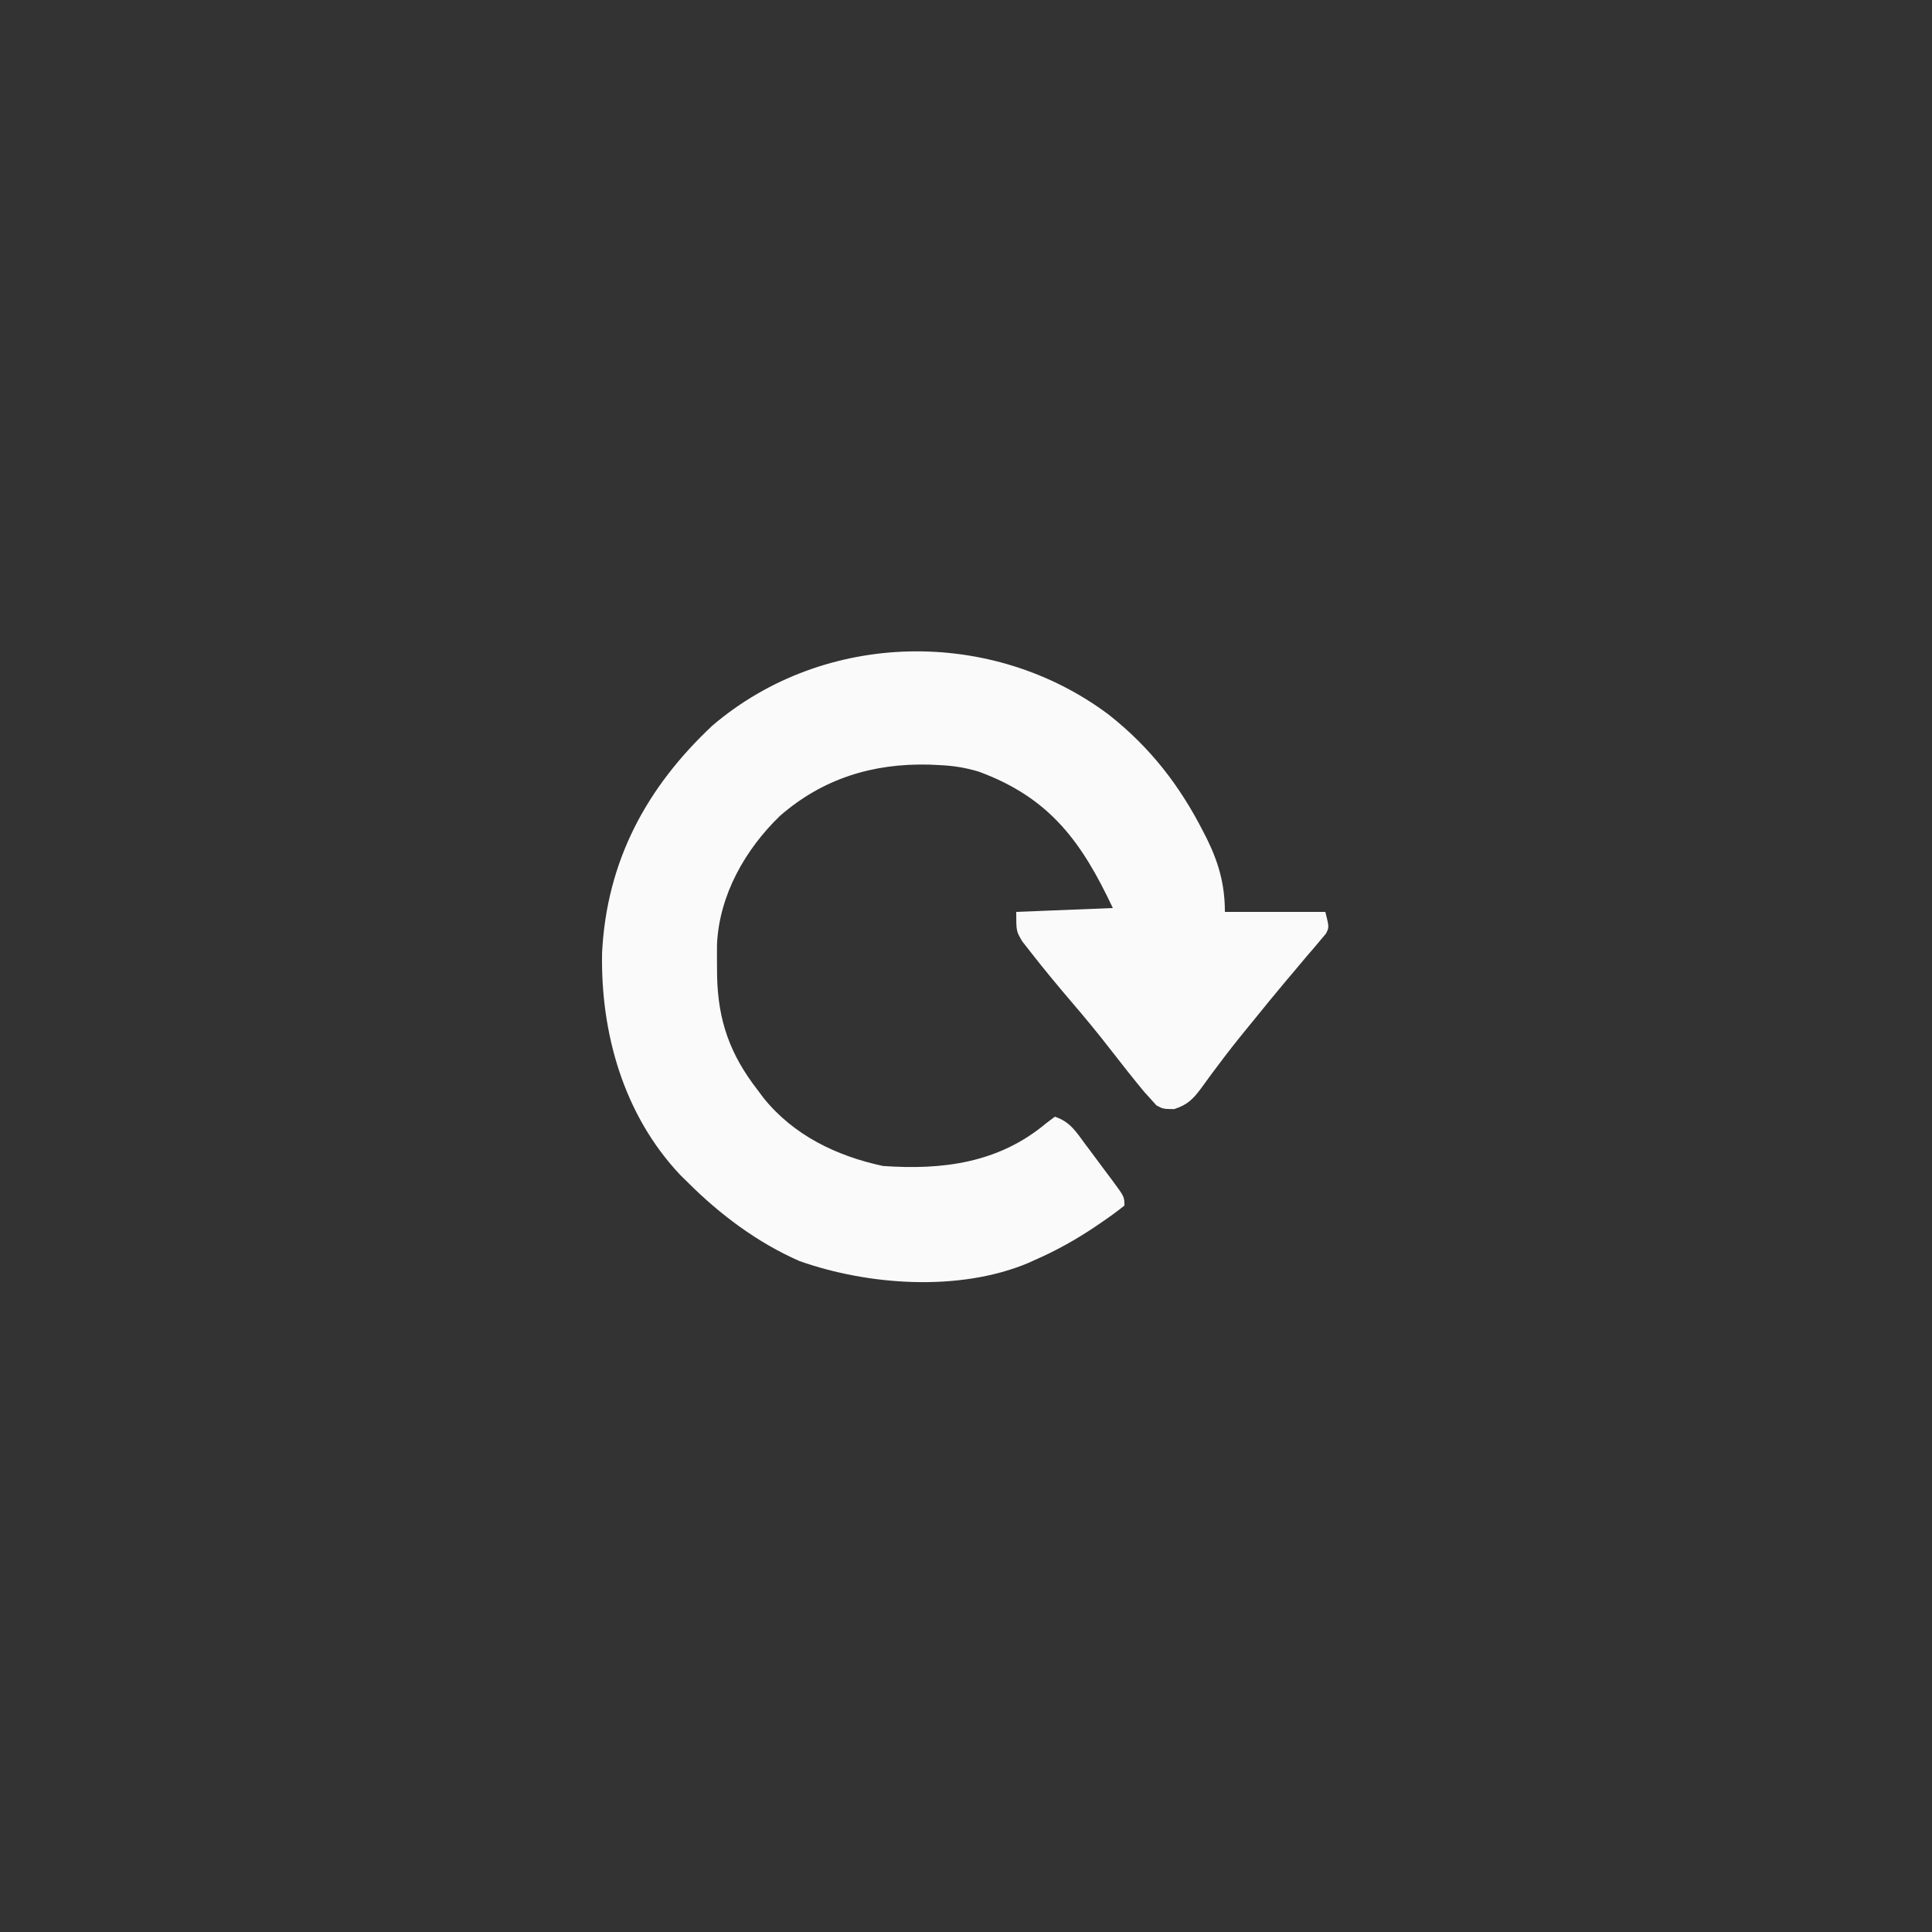<?xml version="1.0" encoding="UTF-8"?>
<svg version="1.1" xmlns="http://www.w3.org/2000/svg" width="500" height="500">
<rect width="100%" height="100%" fill="#333333" stroke="none"/>
<path d="M0 0 C10.605 8.374 18.241 18.172 24.375 30.188 C24.709 30.841 25.043 31.494 25.388 32.167 C28.424 38.374 30 44.003 30 51 C38.58 51 47.16 51 56 51 C57 55 57 55 56.126 56.669 C55.659 57.216 55.192 57.764 54.711 58.328 C54.188 58.955 53.665 59.581 53.126 60.227 C52.548 60.895 51.97 61.562 51.375 62.25 C50.166 63.69 48.958 65.13 47.75 66.57 C47.126 67.305 46.502 68.04 45.859 68.798 C42.985 72.203 40.181 75.664 37.375 79.125 C36.84 79.778 36.305 80.432 35.753 81.105 C33.078 84.38 30.467 87.684 27.949 91.082 C27.462 91.731 26.975 92.38 26.473 93.048 C25.56 94.271 24.66 95.504 23.777 96.749 C21.654 99.577 20.273 100.909 16.883 102.039 C14 102 14 102 12.27 101.059 C11.789 100.524 11.308 99.989 10.812 99.438 C9.933 98.465 9.933 98.465 9.035 97.473 C6.075 93.876 3.183 90.229 0.334 86.543 C-2.879 82.389 -6.202 78.358 -9.625 74.375 C-13.228 70.147 -16.779 65.886 -20.188 61.5 C-20.924 60.562 -21.66 59.623 -22.418 58.656 C-24 56 -24 56 -24 51 C-11.625 50.505 -11.625 50.505 1 50 C-7.028 32.939 -15.27 21.481 -33.672 14.711 C-37.136 13.653 -40.387 13.153 -44 13 C-44.843 12.96 -45.686 12.92 -46.555 12.879 C-61.141 12.528 -74.004 16.468 -85.125 26.125 C-94.11 34.812 -100.811 46.544 -101.434 59.27 C-101.457 61.117 -101.458 62.965 -101.438 64.812 C-101.43 65.781 -101.422 66.749 -101.415 67.747 C-101.151 79.219 -98.027 87.936 -91 97 C-90.487 97.688 -89.974 98.377 -89.445 99.086 C-81.665 108.802 -70.503 114.178 -58.5 116.75 C-43.102 117.85 -28.527 115.998 -16.273 105.711 C-15.523 105.146 -14.773 104.582 -14 104 C-10.038 105.321 -8.517 107.891 -6.125 111.125 C-5.682 111.715 -5.238 112.304 -4.782 112.911 C-3.514 114.602 -2.256 116.301 -1 118 C-0.417 118.775 0.165 119.549 0.766 120.348 C4 124.725 4 124.725 4 127 C2.073 128.537 0.163 129.935 -1.875 131.312 C-2.466 131.715 -3.056 132.118 -3.665 132.534 C-8.572 135.824 -13.584 138.625 -19 141 C-19.651 141.295 -20.302 141.59 -20.973 141.895 C-38.8 149.325 -62.183 147.682 -80.062 141.375 C-90.947 136.612 -100.633 129.352 -109 121 C-109.623 120.389 -110.245 119.778 -110.887 119.148 C-125.567 103.643 -131.6 82.422 -131.18 61.496 C-129.962 37.812 -119.715 18.782 -102.598 2.75 C-73.578 -21.972 -30.213 -22.697 0 0 Z " fill="#FAFAFA" transform="translate(287,185)"/>
</svg>
